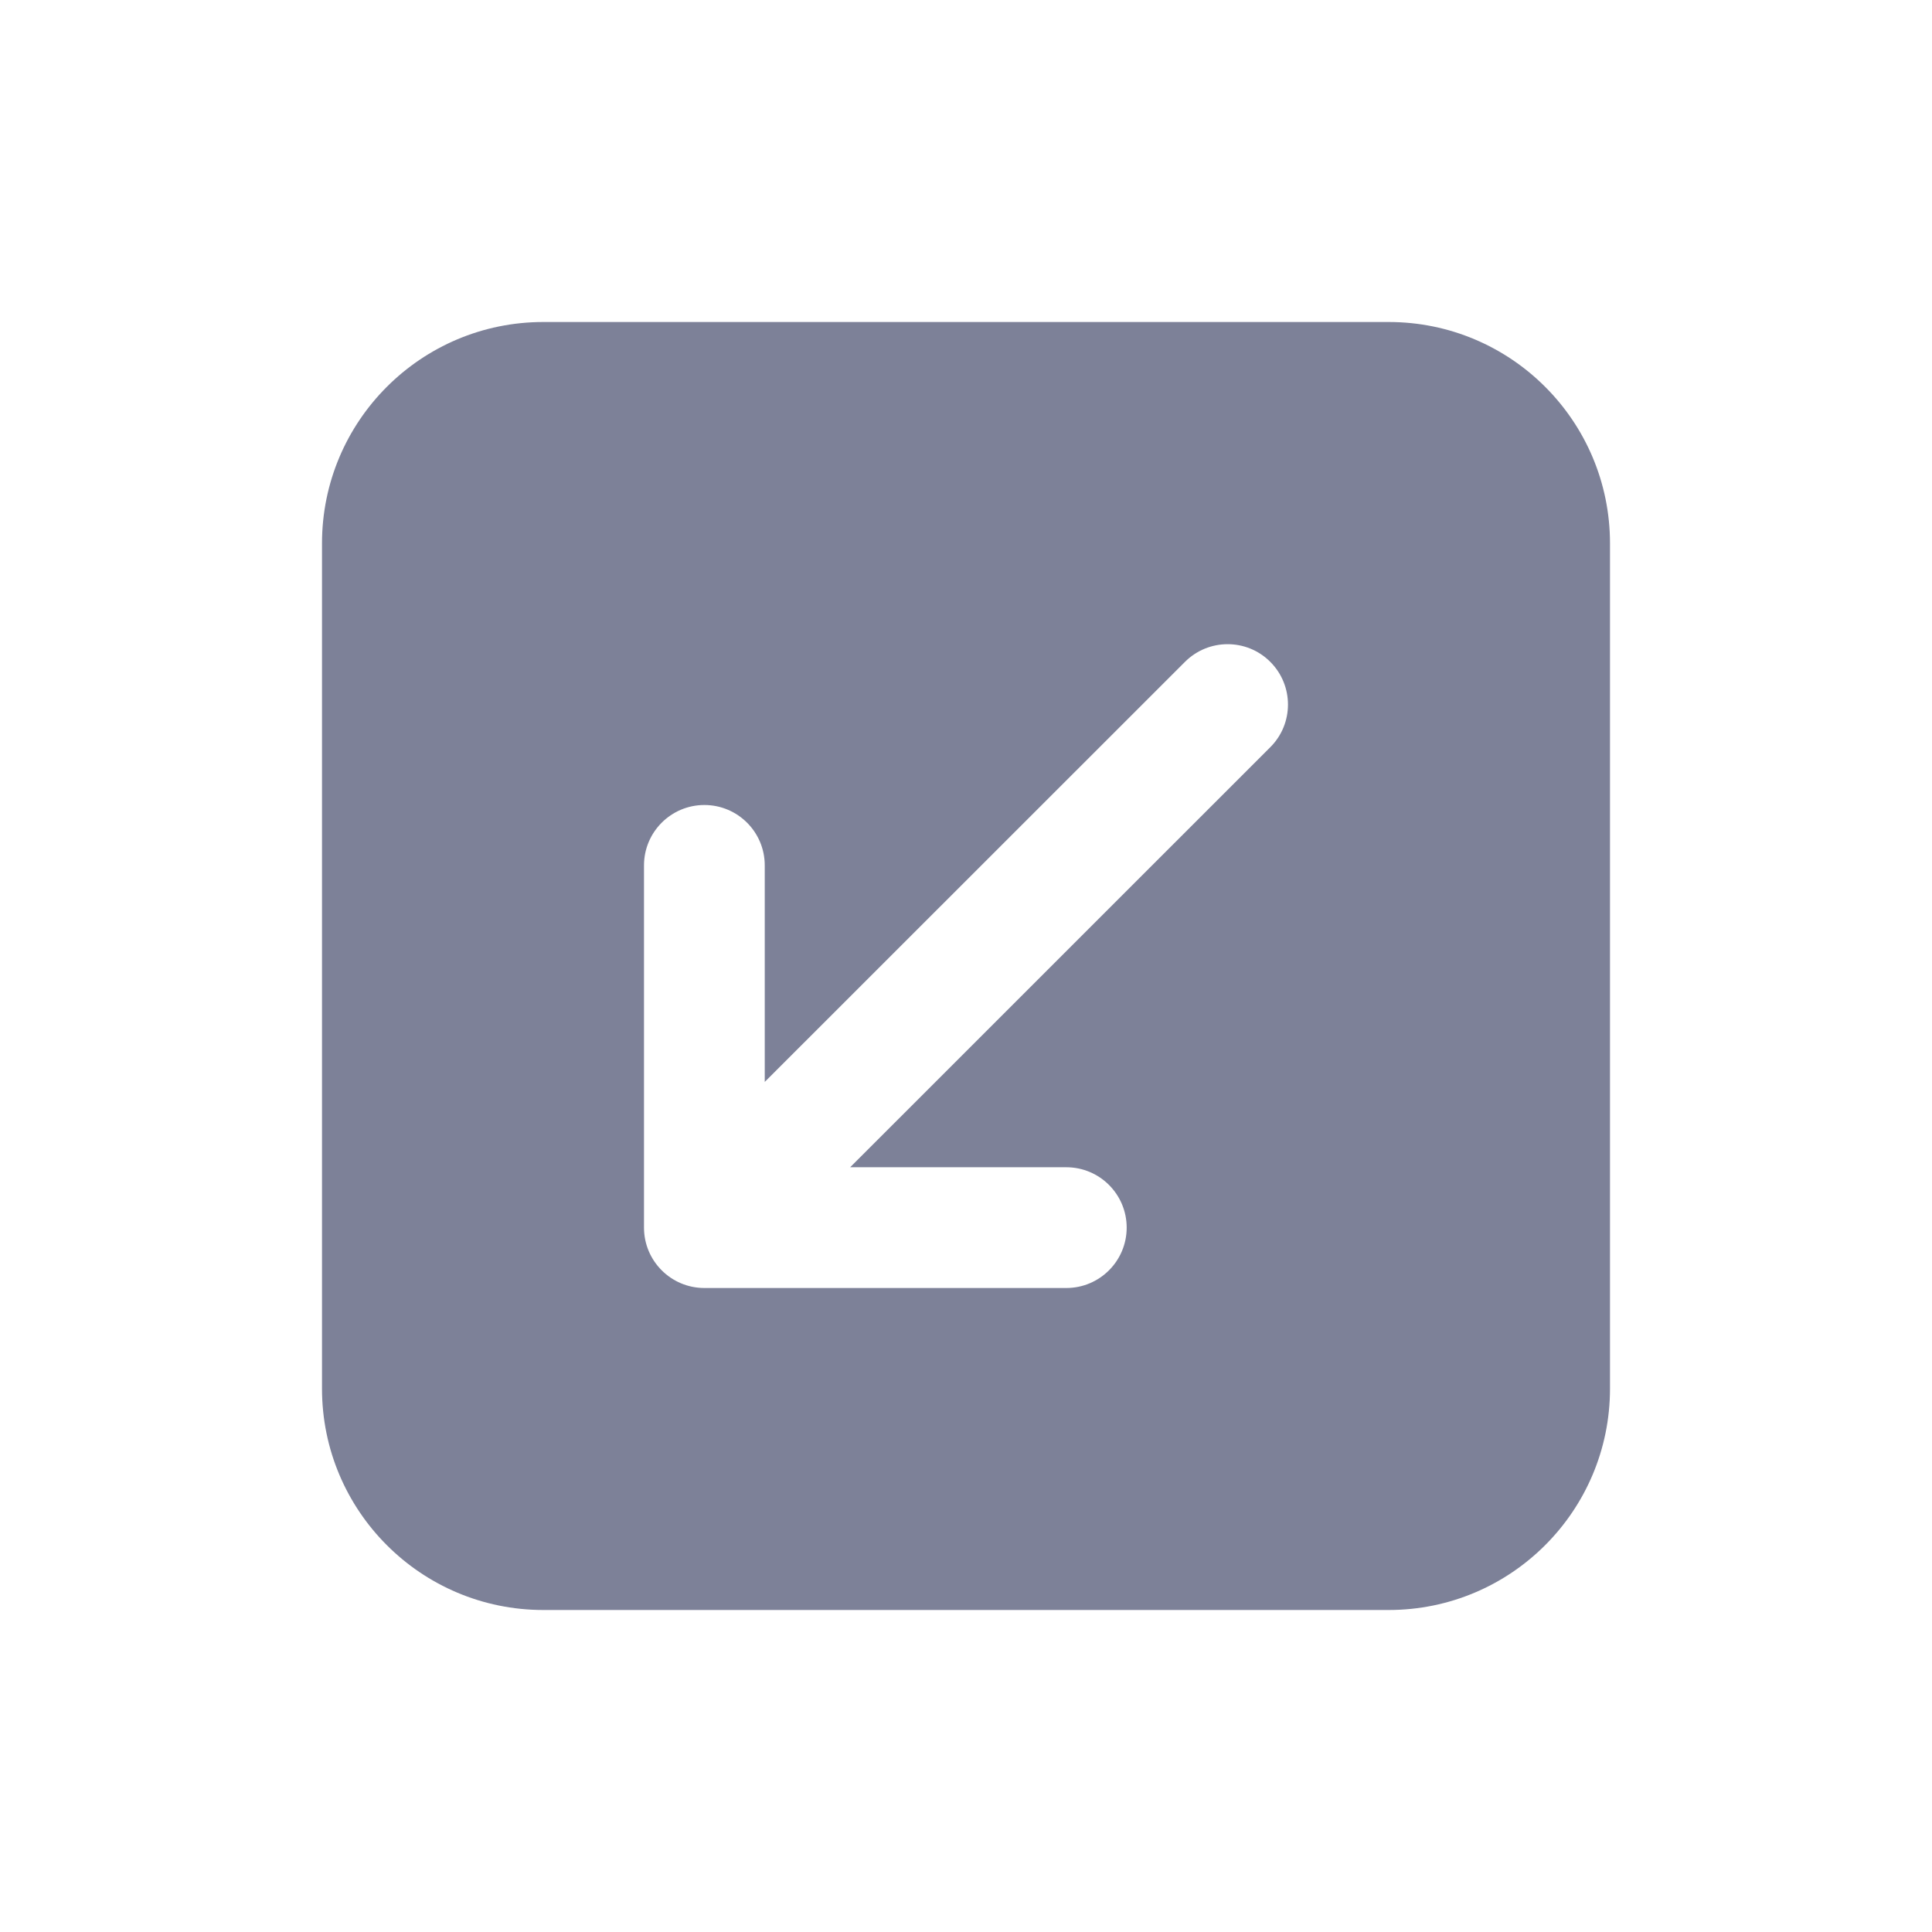 <svg width="24" height="24" viewBox="0 0 24 24" fill="none" xmlns="http://www.w3.org/2000/svg">
<path fill-rule="evenodd" clip-rule="evenodd" d="M4 6.75C4 5.231 5.231 4 6.75 4H17.25C18.769 4 20 5.231 20 6.75V17.25C20 18.769 18.769 20 17.25 20H6.75C5.231 20 4 18.769 4 17.25V6.75ZM13.996 15.25C13.996 14.836 13.66 14.5 13.246 14.5H10.561L15.78 9.282C16.073 8.99 16.073 8.515 15.78 8.222C15.488 7.929 15.013 7.929 14.72 8.222L9.5 13.44V10.75C9.5 10.336 9.164 10 8.75 10C8.336 10 8 10.336 8 10.75V15.25C8 15.664 8.336 16 8.75 16H13.246C13.66 16 13.996 15.664 13.996 15.25Z" fill="#7D8198"/>
</svg>
